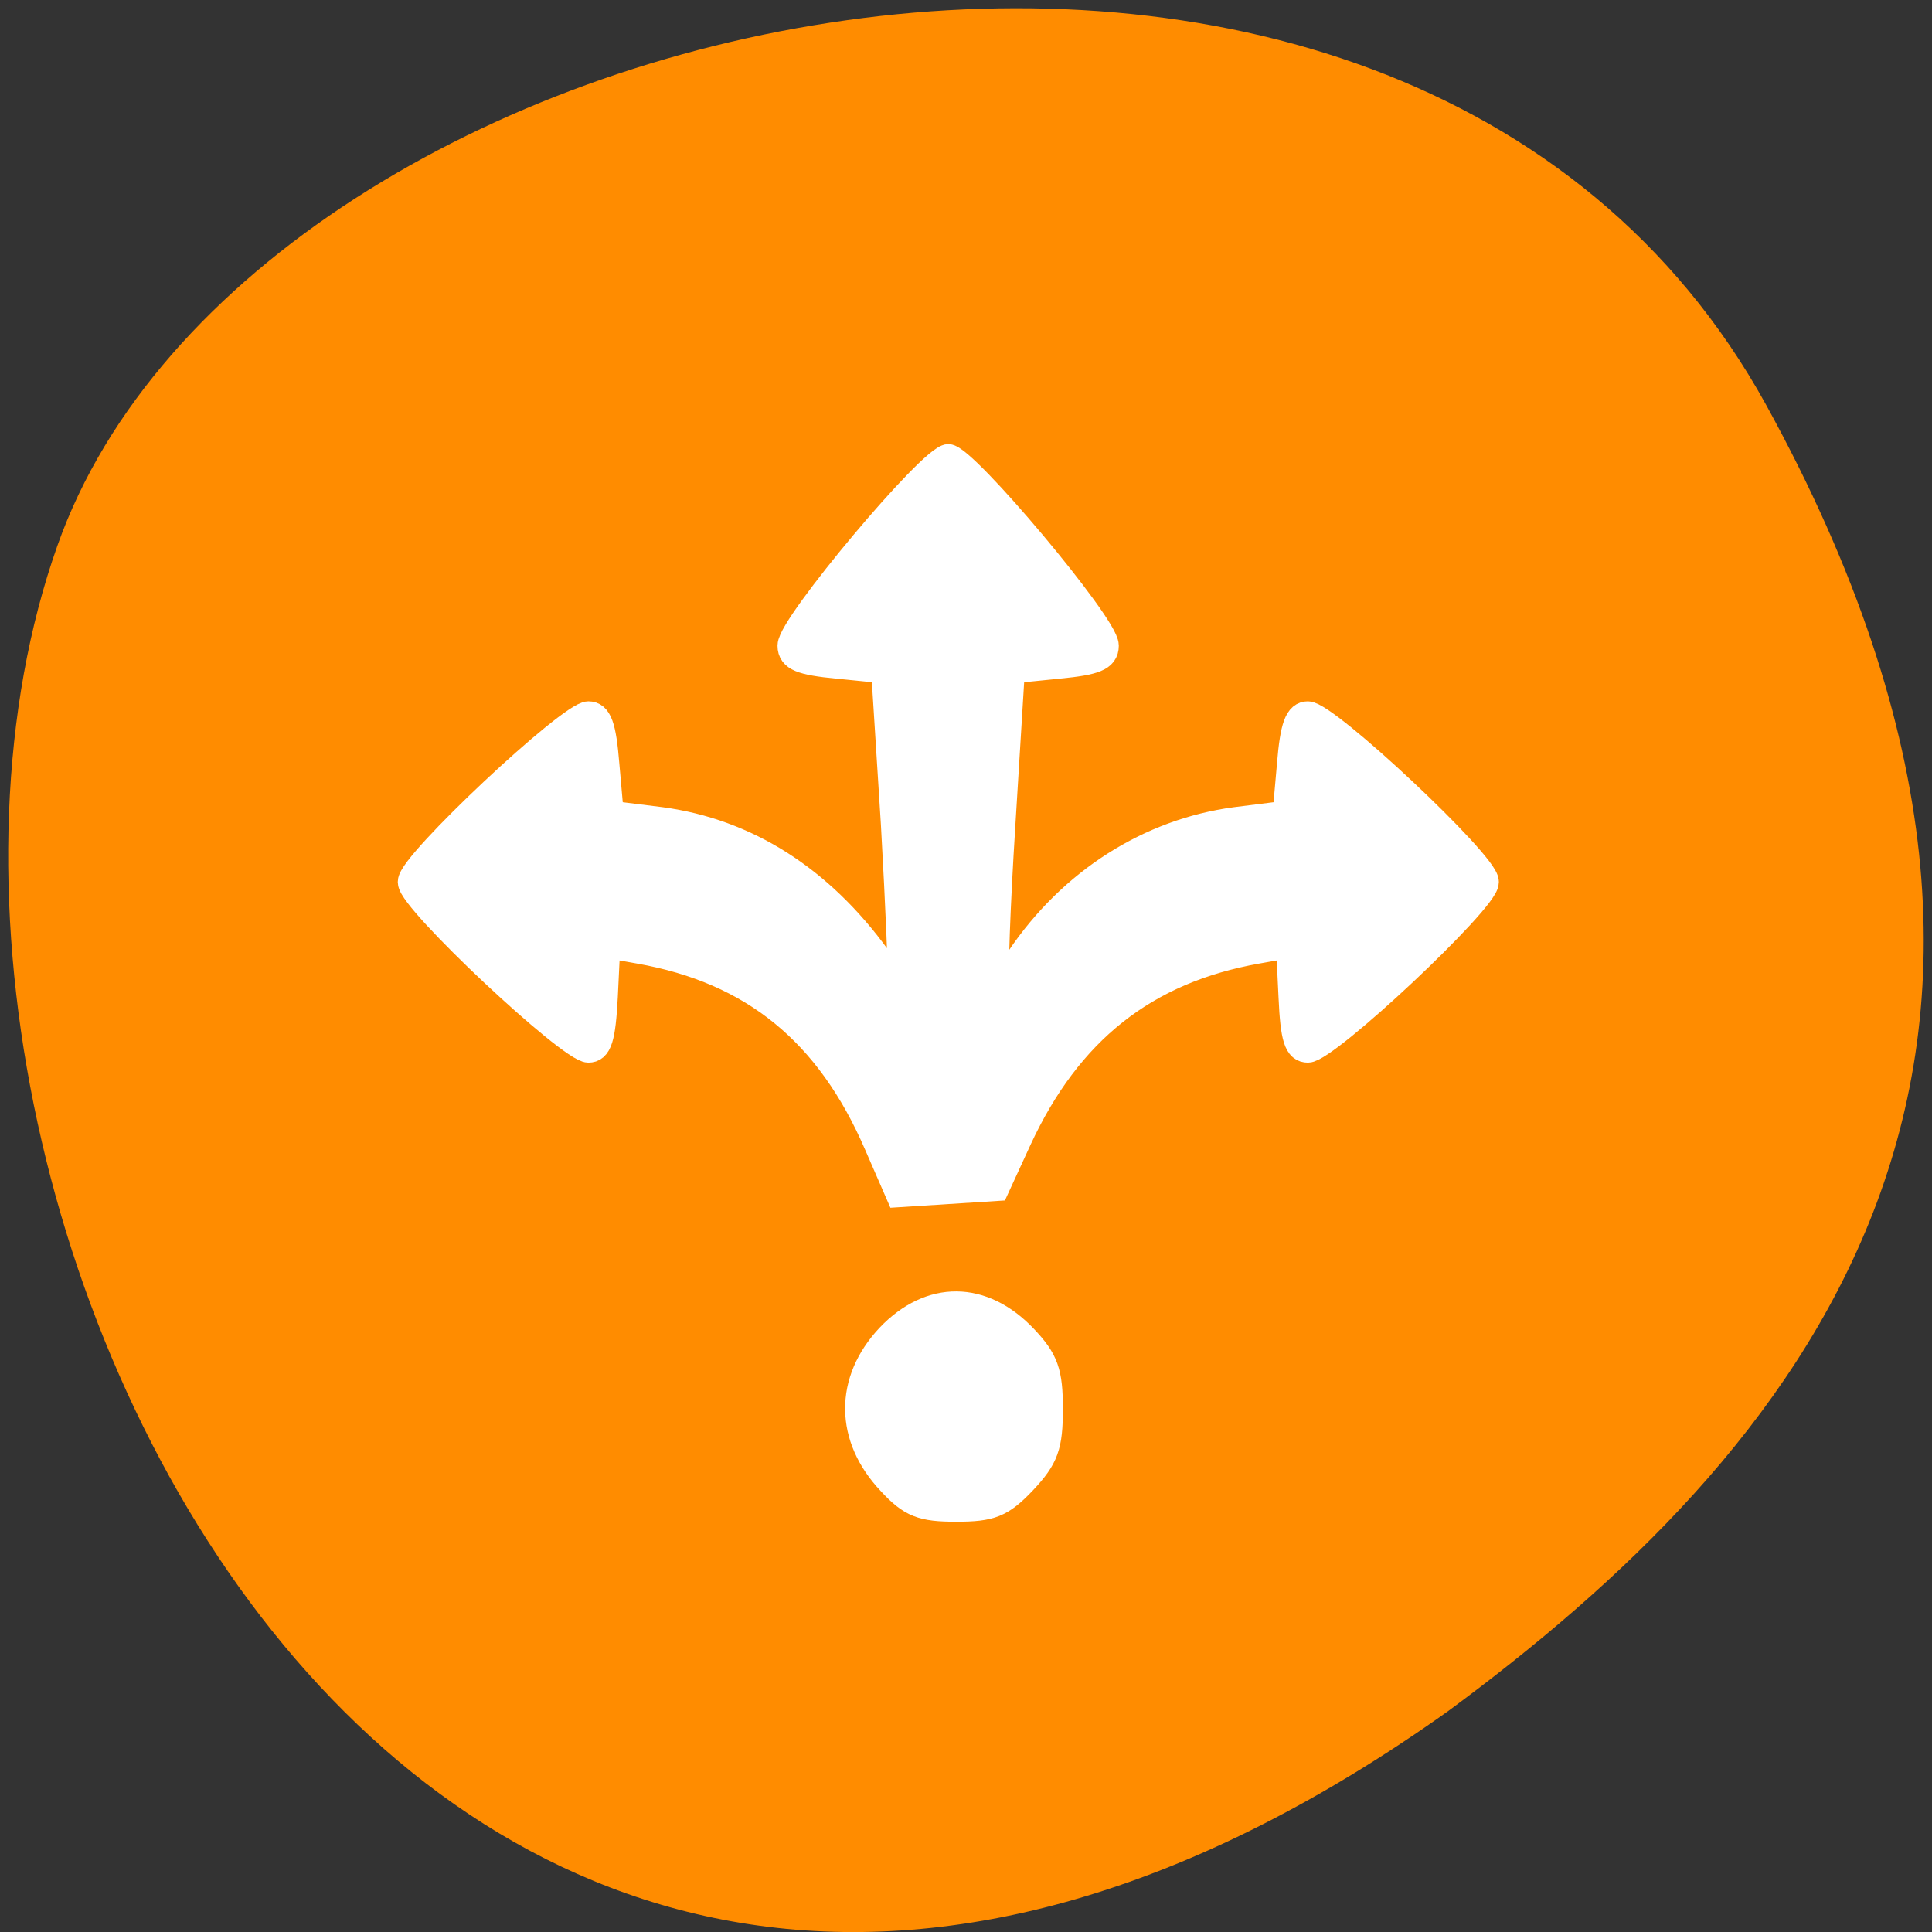 
<svg xmlns="http://www.w3.org/2000/svg" xmlns:xlink="http://www.w3.org/1999/xlink" width="24px" height="24px" viewBox="0 0 24 24" version="1.1">
<rect x="0" y="0" width="24" height="24" fill="#333333" stroke="none"/>
<g id="surface1">
<path style=" stroke:none;fill-rule:nonzero;fill:rgb(100%,54.902%,0%);fill-opacity:1;" d="M 21.938 5.027 C 17.383 -3.234 3.125 -0.031 0.715 6.773 C -2.16 14.879 5.32 30.273 17.992 21.254 C 22.258 18.105 26.484 13.289 21.938 5.027 Z M 21.938 5.027 "/>
<path style="fill-rule:nonzero;fill:rgb(100%,100%,100%);fill-opacity:1;stroke-width:4.61;stroke-linecap:butt;stroke-linejoin:miter;stroke:rgb(100%,100%,100%);stroke-opacity:1;stroke-miterlimit:4;" d="M 153.747 224.612 C 146.169 217.05 146.056 207.571 153.521 200.062 C 160.985 192.66 170.486 192.714 178.063 200.275 C 181.852 204.056 182.587 206.08 182.587 212.257 C 182.587 218.541 181.852 220.458 177.894 224.452 C 173.879 228.446 172.012 229.138 165.679 229.138 C 159.515 229.138 157.479 228.446 153.747 224.612 Z M 153.747 224.612 " transform="matrix(0.069,0,0,0.073,0.446,2.008)"/>
<path style="fill-rule:nonzero;fill:rgb(100%,100%,100%);fill-opacity:1;stroke-width:4.61;stroke-linecap:butt;stroke-linejoin:miter;stroke:rgb(100%,100%,100%);stroke-opacity:1;stroke-miterlimit:4;" d="M 151.372 167.152 C 142.663 148.088 129.035 137.597 108.621 134.189 L 102.909 133.231 L 102.457 142.124 C 102.061 149.153 101.439 151.017 99.46 151.017 C 96.067 151.017 67.453 125.616 67.453 122.58 C 67.453 119.545 96.067 94.143 99.46 94.143 C 101.439 94.143 102.174 96.06 102.74 102.61 L 103.531 111.078 L 112.579 112.143 C 127.961 114.113 141.25 122.048 151.598 135.52 C 153.521 137.917 155.274 139.674 155.557 139.355 C 155.839 138.982 155.274 126.947 154.426 112.622 L 152.673 86.475 L 144.247 85.676 C 137.744 85.09 135.821 84.345 135.821 82.375 C 135.821 78.966 161.155 50.37 164.265 50.37 C 167.262 50.37 192.653 78.966 192.653 82.375 C 192.653 84.345 190.73 85.09 184.171 85.676 L 175.745 86.475 L 174.048 112.622 C 173.087 126.947 172.635 139.088 173.03 139.461 C 173.37 139.887 175.179 138.183 176.989 135.627 C 186.319 122.58 200.344 114.113 215.951 112.143 L 224.943 111.078 L 225.734 102.61 C 226.3 96.06 227.091 94.143 229.014 94.143 C 232.464 94.143 261.077 119.545 261.077 122.58 C 261.077 125.616 232.464 151.017 229.014 151.017 C 226.978 151.017 226.356 149.153 226.017 142.124 L 225.565 133.231 L 219.853 134.189 C 199.835 137.544 186.037 147.822 176.989 166.3 L 172.974 174.554 L 155.274 175.62 Z M 151.372 167.152 " transform="matrix(0.069,0,0,0.073,0.446,2.008)"/>
</g>
</svg>
